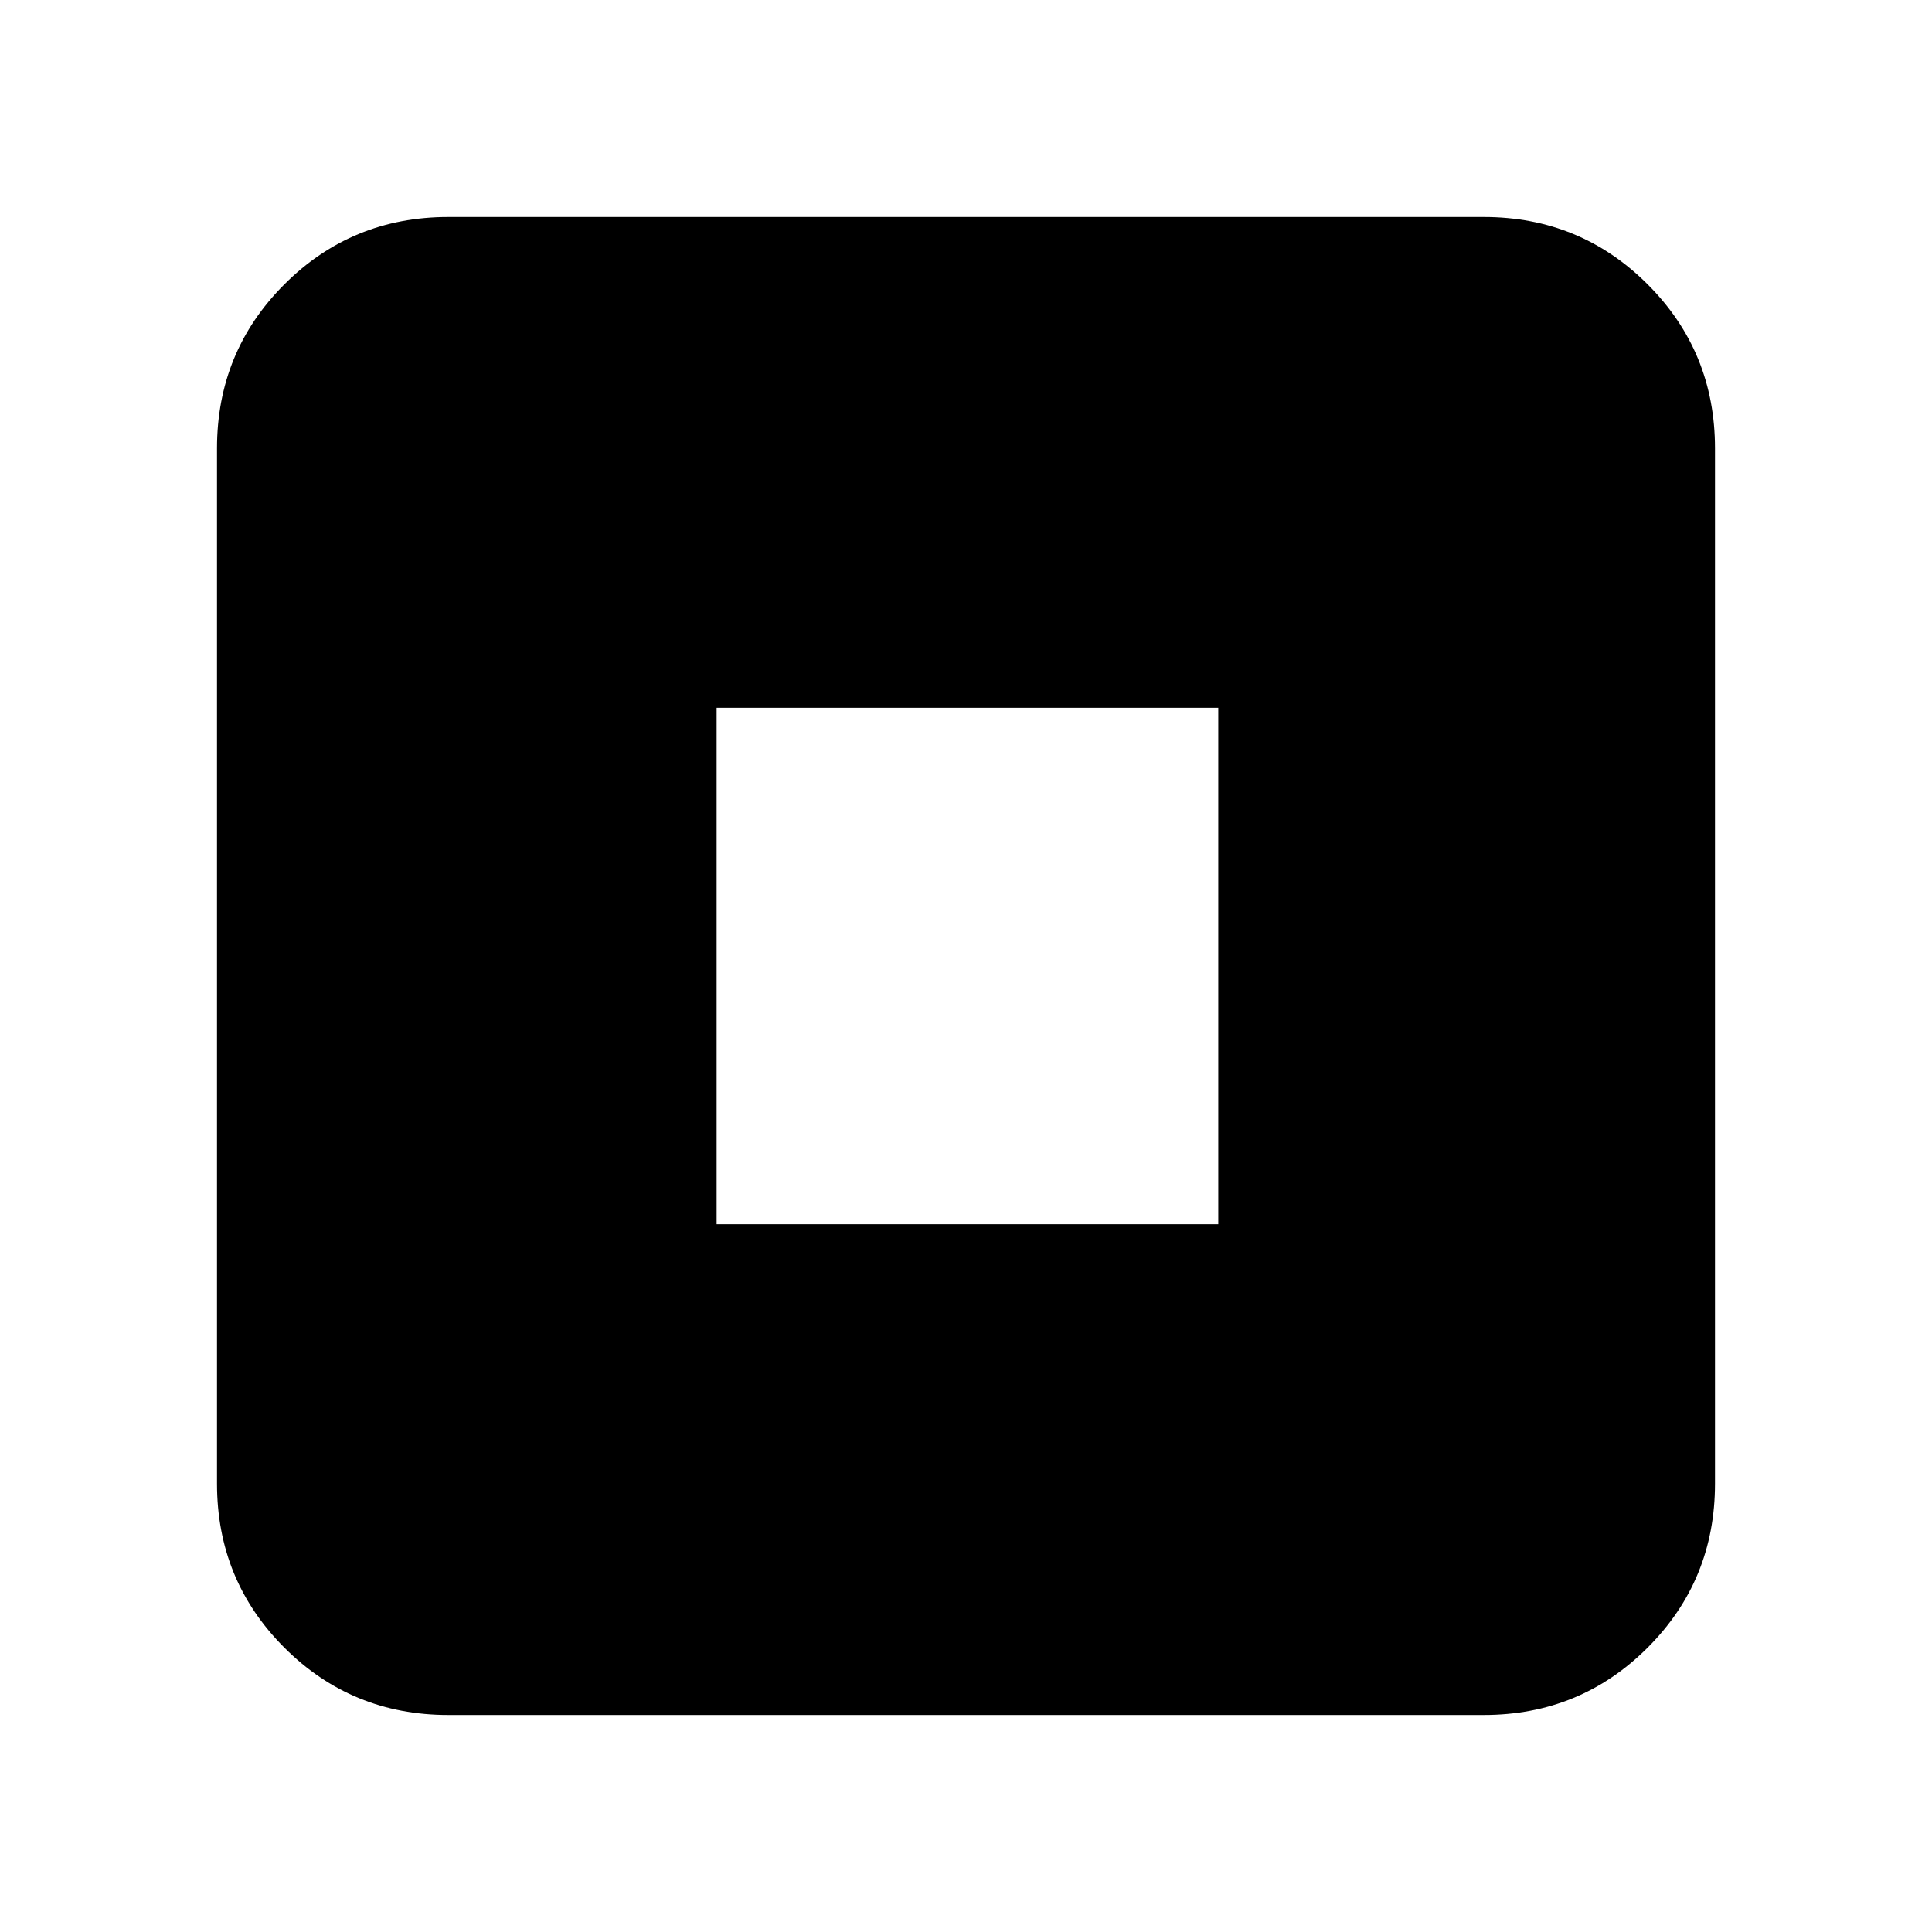 <svg xmlns="http://www.w3.org/2000/svg" height="20" viewBox="0 -960 960 960" width="20"><path d="M356.09-351.69h249.26v-256.62H356.09v256.62ZM222.78-107.83q-48 0-81.48-33.47-33.47-33.48-33.47-81.48v-514.44q0-48 33.47-81.48 33.48-33.47 81.48-33.47h514.44q48 0 81.48 33.47 33.47 33.48 33.47 81.48v514.44q0 48-33.47 81.48-33.48 33.47-81.48 33.47H222.78Z"/></svg>